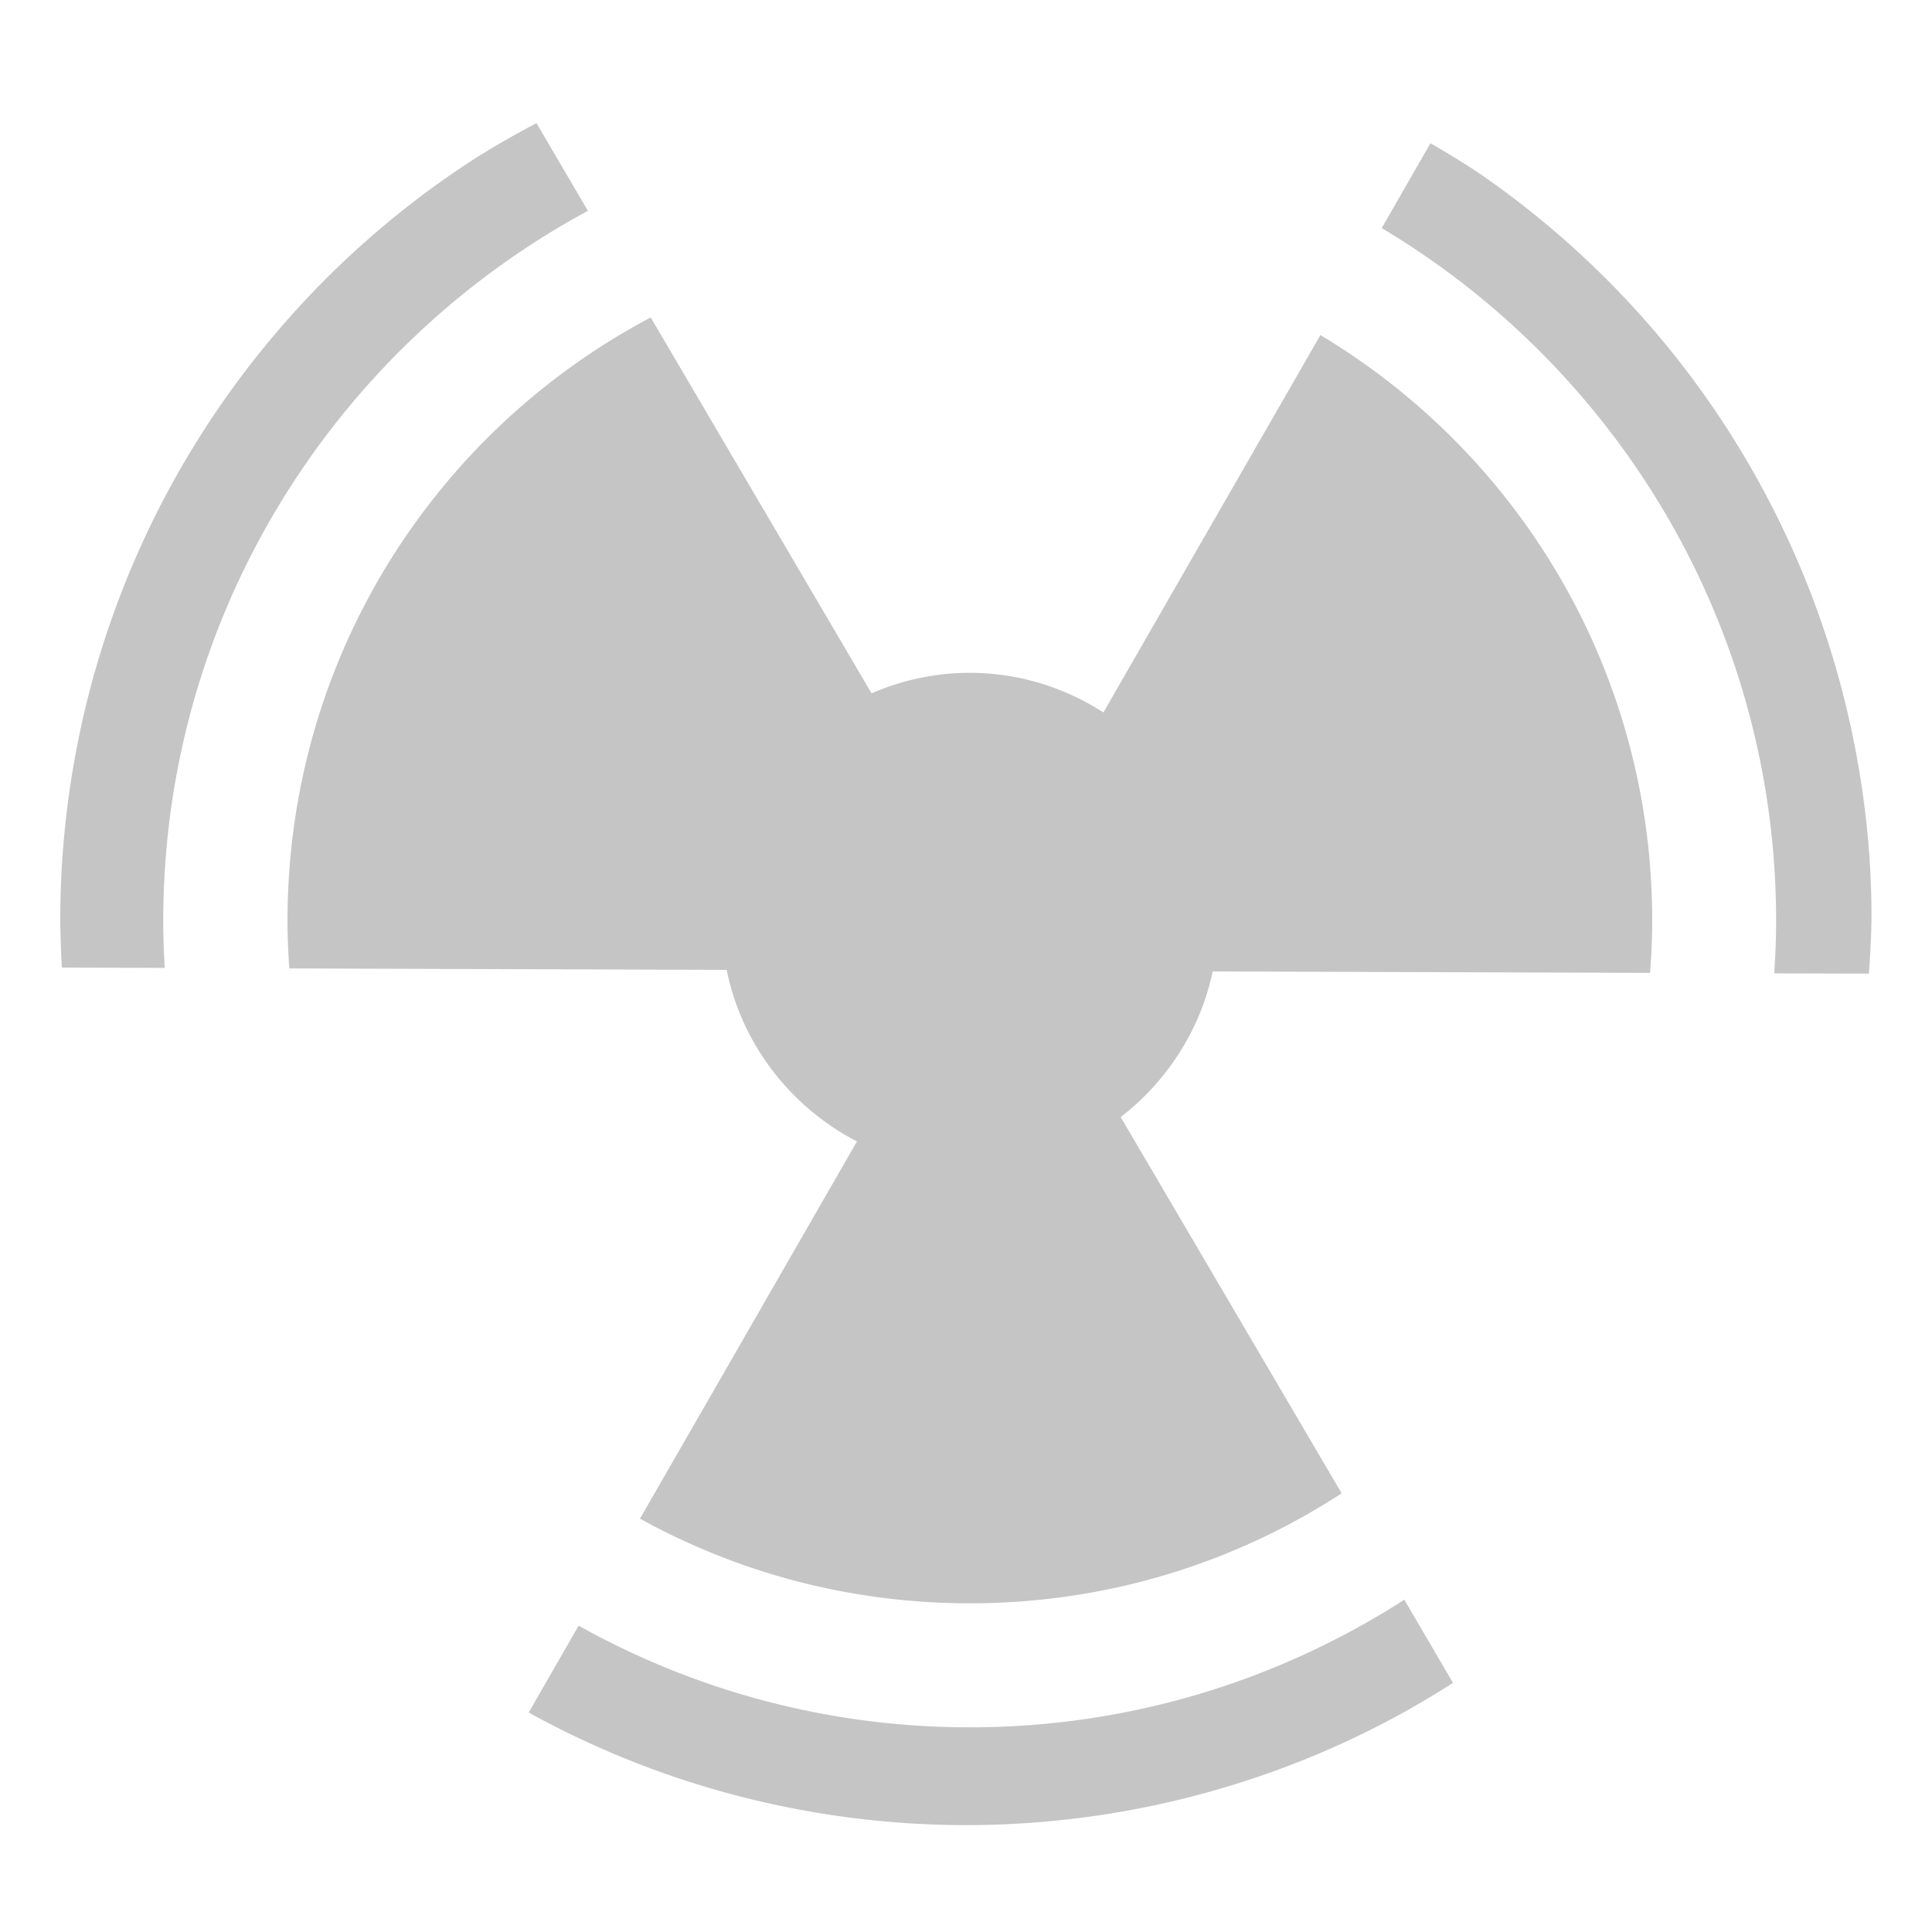 <svg xmlns="http://www.w3.org/2000/svg" xmlns:xlink="http://www.w3.org/1999/xlink" width="16" height="16" version="1.1">
 <defs>
  <radialGradient id="radialGradient3936-3" cx="7.118" cy="9.957" r="8.933" fx="7.118" fy="9.957" gradientTransform="matrix(0,25.311,-31.074,0,372.785,-255.441)" gradientUnits="userSpaceOnUse" xlink:href="#linearGradient2867-449-88-871-390-598-476-591-434-148-57-177-8-3-3-6-4-8-8-8-5-7-8"/>
  <linearGradient id="linearGradient2867-449-88-871-390-598-476-591-434-148-57-177-8-3-3-6-4-8-8-8-5-7-8">
   <stop offset="0" style="stop-color:#404648" id="stop3750-1-0-7-6-6-1-3-9-3-9-2"/>
   <stop offset="1" style="stop-color:#0c1011" id="stop3754-1-8-5-2-7-6-7-1-9-1-0"/>
  </linearGradient>
  <radialGradient id="radialGradient3936-3-3" cx="7.118" cy="9.957" r="8.933" fx="7.118" fy="9.957" gradientTransform="matrix(0,25.311,-31.074,0,372.785,-255.441)" gradientUnits="userSpaceOnUse" xlink:href="#linearGradient2867-449-88-871-390-598-476-591-434-148-57-177-8-3-3-6-4-8-8-8-5-7-8"/>
 </defs>
 <path style="fill:#bebebe;fill-opacity:0.902" d="m 4.443,1.02 a 7.5,7.5 0 0 0 -0.496,0.284 7.5,7.5 0 0 0 -0.61,0.436 7.5,7.5 0 0 0 -0.563,0.495 7.5,7.5 0 0 0 -0.511,0.549 7.5,7.5 0 0 0 -0.454,0.597 7.5,7.5 0 0 0 -0.392,0.639 7.5,7.5 0 0 0 -0.326,0.675 7.5,7.5 0 0 0 -0.257,0.704 7.5,7.5 0 0 0 -0.185,0.726 7.5,7.5 0 0 0 -0.112,0.741 7.5,7.5 0 0 0 -0.038,0.749 7.5,7.5 0 0 0 0.014,0.398 l 0.851,0.003 c -0.007,-0.129 -0.012,-0.259 -0.012,-0.389 0,-2.539 1.425,-4.752 3.517,-5.881 z m 7.403,0.167 -0.403,0.702 c 1.954,1.166 3.266,3.302 3.266,5.738 0,0.146 -0.006,0.291 -0.016,0.434 l 0.784,0.002 a 7.5,7.5 0 0 0 0.022,-0.448 7.5,7.5 0 0 0 -0.018,-0.531 7.5,7.5 0 0 0 -0.091,-0.744 7.5,7.5 0 0 0 -0.164,-0.731 7.5,7.5 0 0 0 -0.236,-0.712 7.5,7.5 0 0 0 -0.306,-0.684 7.5,7.5 0 0 0 -0.373,-0.651 7.5,7.5 0 0 0 -0.436,-0.61 7.5,7.5 0 0 0 -0.495,-0.563 7.5,7.5 0 0 0 -0.549,-0.511 7.5,7.5 0 0 0 -0.597,-0.454 7.5,7.5 0 0 0 -0.388,-0.238 z m -6.457,1.442 c -1.791,0.947 -3.008,2.826 -3.008,4.998 0,0.132 0.006,0.263 0.015,0.393 l 3.622,0.012 c 0.125,0.619 0.533,1.138 1.079,1.421 L 5.3,12.577 c 0.809,0.446 1.739,0.701 2.731,0.701 1.138,0 2.195,-0.335 3.08,-0.911 L 9.281,9.251 c 0.382,-0.295 0.659,-0.719 0.762,-1.206 l 3.622,0.012 c 0.011,-0.142 0.018,-0.286 0.018,-0.431 0,-2.064 -1.101,-3.865 -2.748,-4.851 L 9.138,5.9 C 8.817,5.694 8.438,5.572 8.031,5.572 c -0.288,0 -0.563,0.061 -0.813,0.17 z m 6.241,10.619 c -1.039,0.668 -2.274,1.057 -3.598,1.057 -1.175,0 -2.28,-0.306 -3.24,-0.842 l -0.413,0.718 a 7.5,7.5 0 0 0 0.026,0.016 7.5,7.5 0 0 0 0.675,0.326 7.5,7.5 0 0 0 0.704,0.257 7.5,7.5 0 0 0 0.726,0.185 7.5,7.5 0 0 0 0.741,0.112 7.5,7.5 0 0 0 0.748,0.038 7.5,7.5 0 0 0 0.531,-0.019 7.5,7.5 0 0 0 0.744,-0.09 7.5,7.5 0 0 0 0.731,-0.164 7.5,7.5 0 0 0 0.712,-0.236 7.5,7.5 0 0 0 0.684,-0.306 7.5,7.5 0 0 0 0.632,-0.363 z"/>
</svg>
